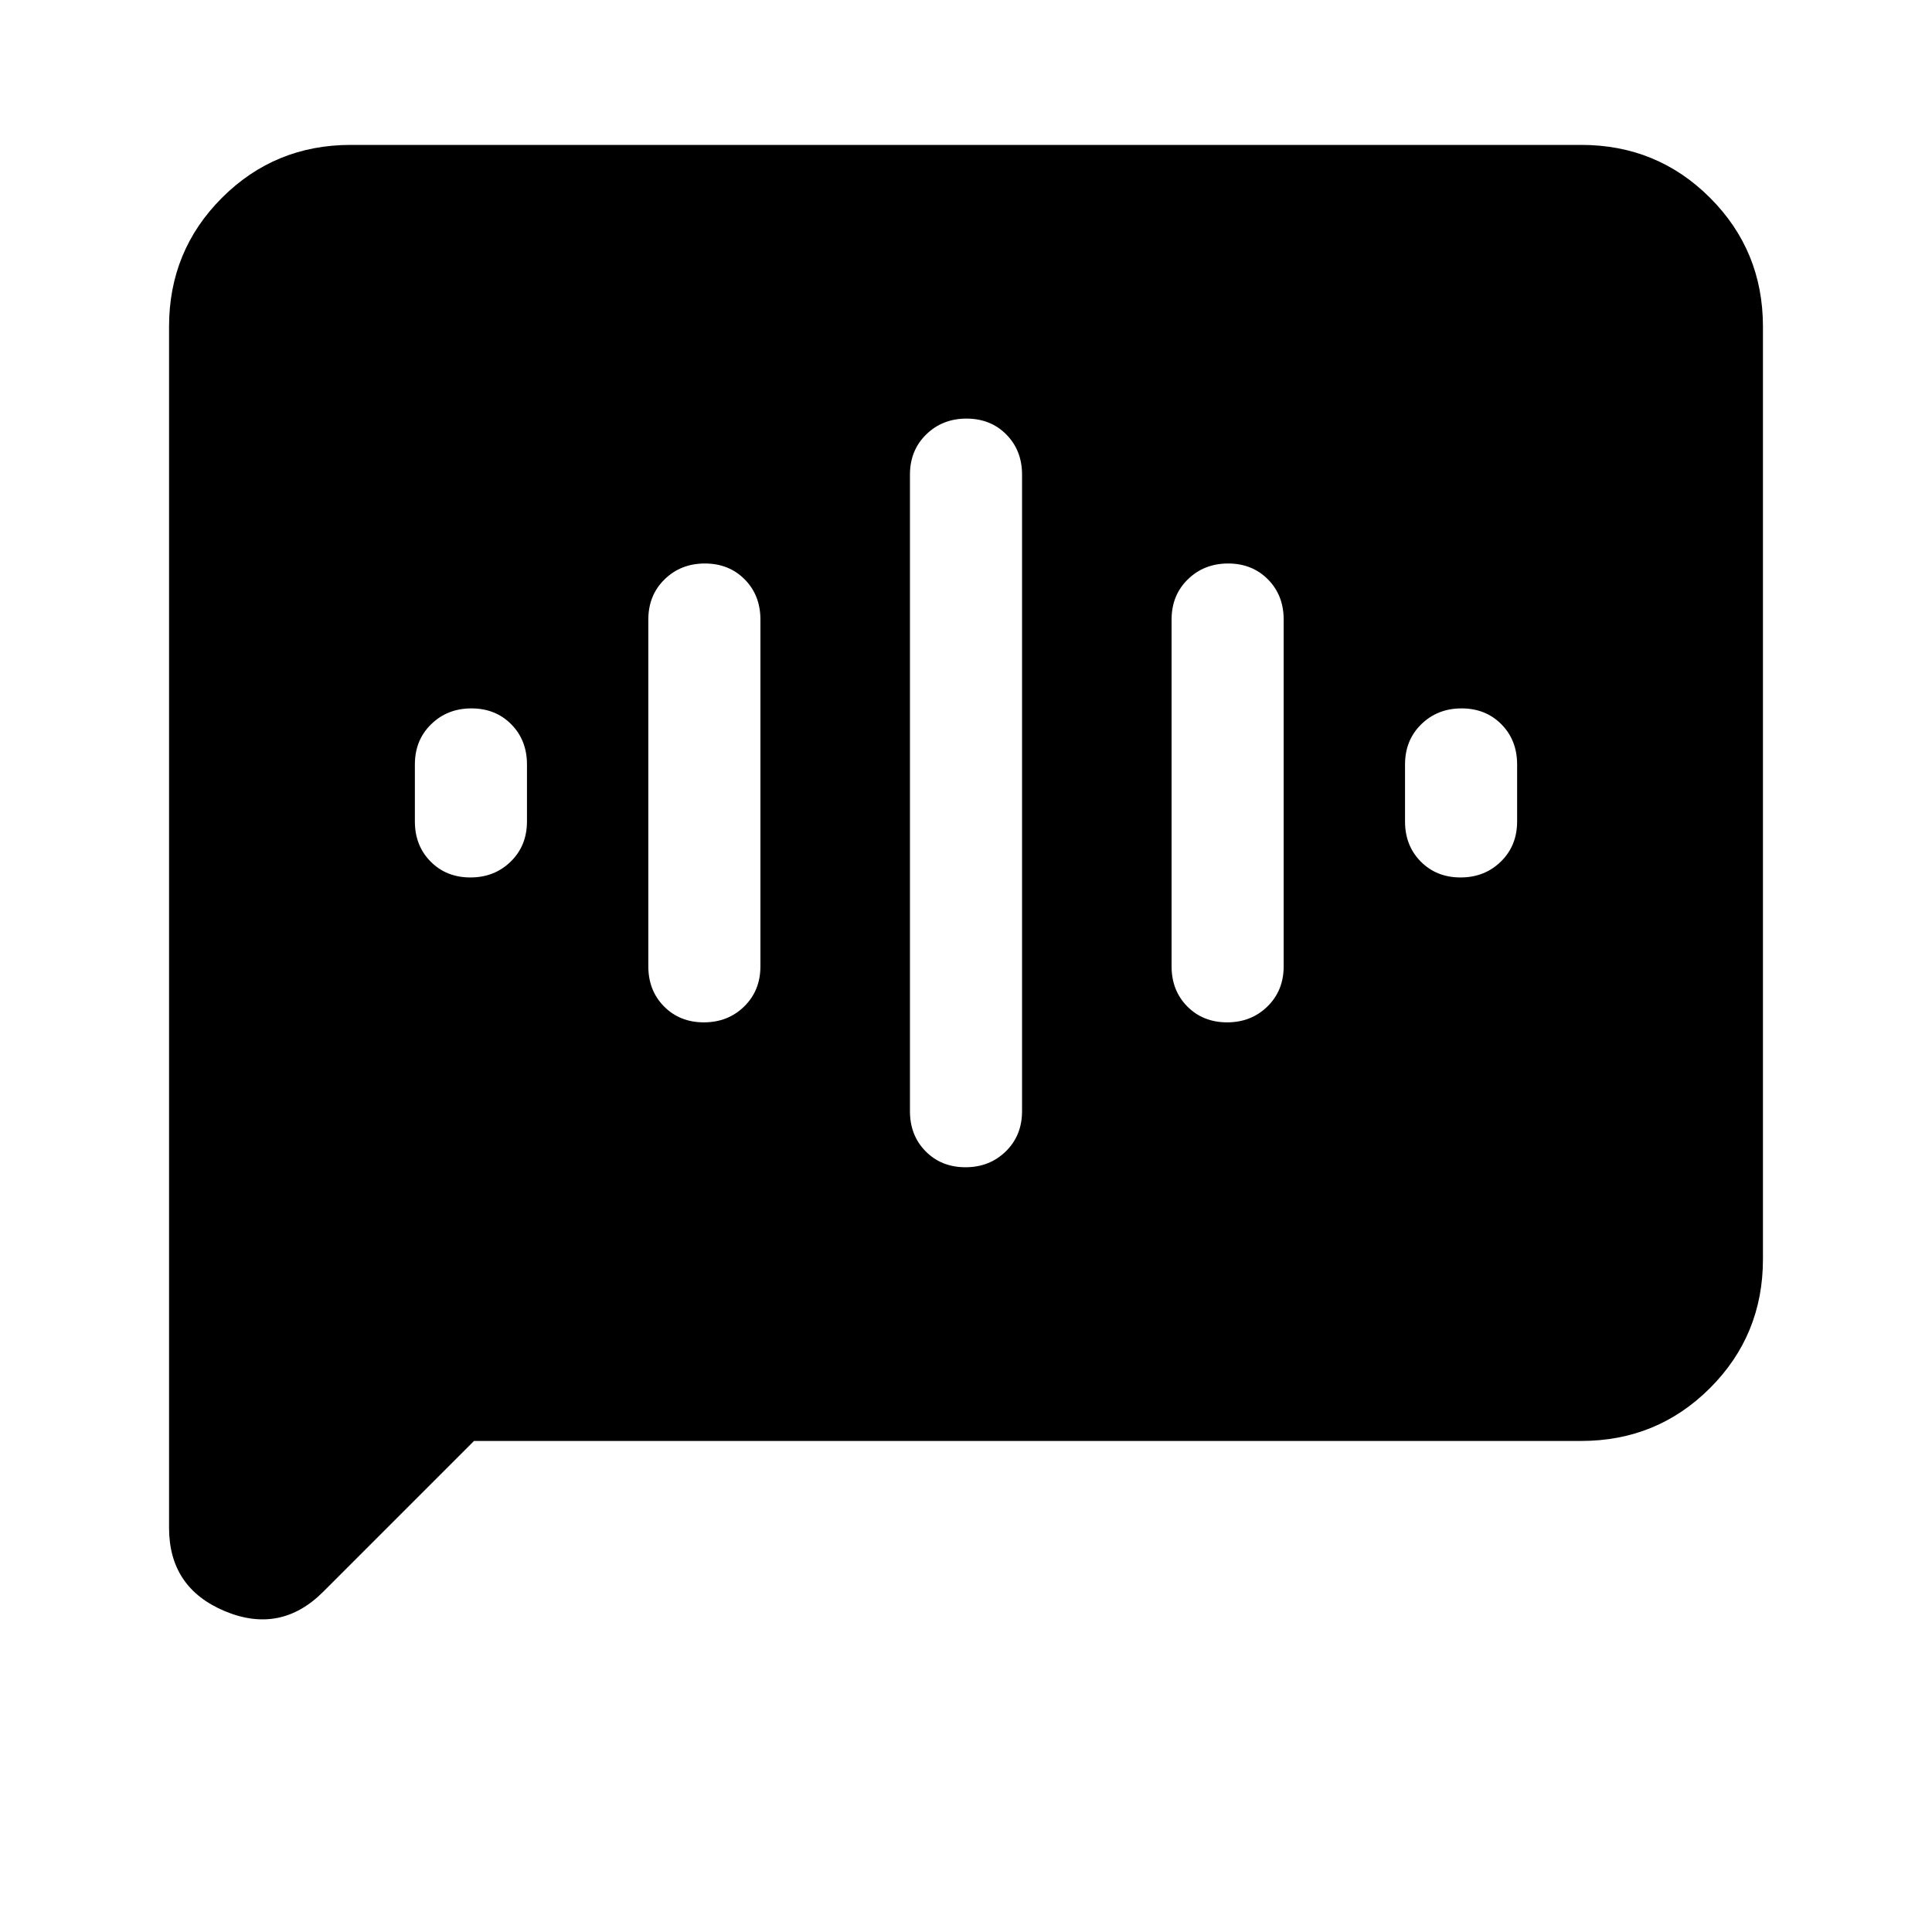 <svg xmlns="http://www.w3.org/2000/svg" height="20" viewBox="0 -960 960 960" width="20"><path d="M233.75-524q11.96 0 20.03-7.89t8.07-19.96v-28.3q0-12.07-7.82-19.96-7.82-7.89-19.78-7.89t-20.03 7.89q-8.07 7.89-8.07 19.96v28.3q0 12.07 7.82 19.96 7.82 7.89 19.78 7.89Zm116 72q11.96 0 20.03-7.89t8.07-19.96v-172.3q0-12.07-7.82-19.96-7.82-7.89-19.78-7.89t-20.03 7.89q-8.07 7.89-8.07 19.96v172.3q0 12.07 7.82 19.96 7.82 7.89 19.78 7.89Zm130 72q11.96 0 20.03-7.89t8.07-19.96v-316.3q0-12.07-7.82-19.96-7.82-7.89-19.78-7.89t-20.03 7.89q-8.07 7.89-8.07 19.96v316.3q0 12.07 7.82 19.96 7.82 7.89 19.78 7.89Zm130-72q11.96 0 20.03-7.89t8.07-19.96v-172.3q0-12.07-7.82-19.96-7.82-7.89-19.78-7.89t-20.03 7.89q-8.07 7.89-8.07 19.96v172.3q0 12.07 7.82 19.96 7.82 7.89 19.78 7.89Zm116-72q11.96 0 20.03-7.89t8.07-19.96v-28.3q0-12.07-7.82-19.96-7.82-7.89-19.78-7.89t-20.03 7.89q-8.07 7.89-8.07 19.96v28.3q0 12.07 7.82 19.96 7.82 7.89 19.78 7.89ZM235.54-244l-74.96 74.96q-21.19 21.19-48.89 9.6Q84-171.04 84-200.85v-596.84q0-37.73 26.29-64.02T174.31-888h611.38q37.73 0 64.02 26.29T876-797.69v463.38q0 37.73-26.29 64.02T785.69-244H235.54Z"/></svg>
